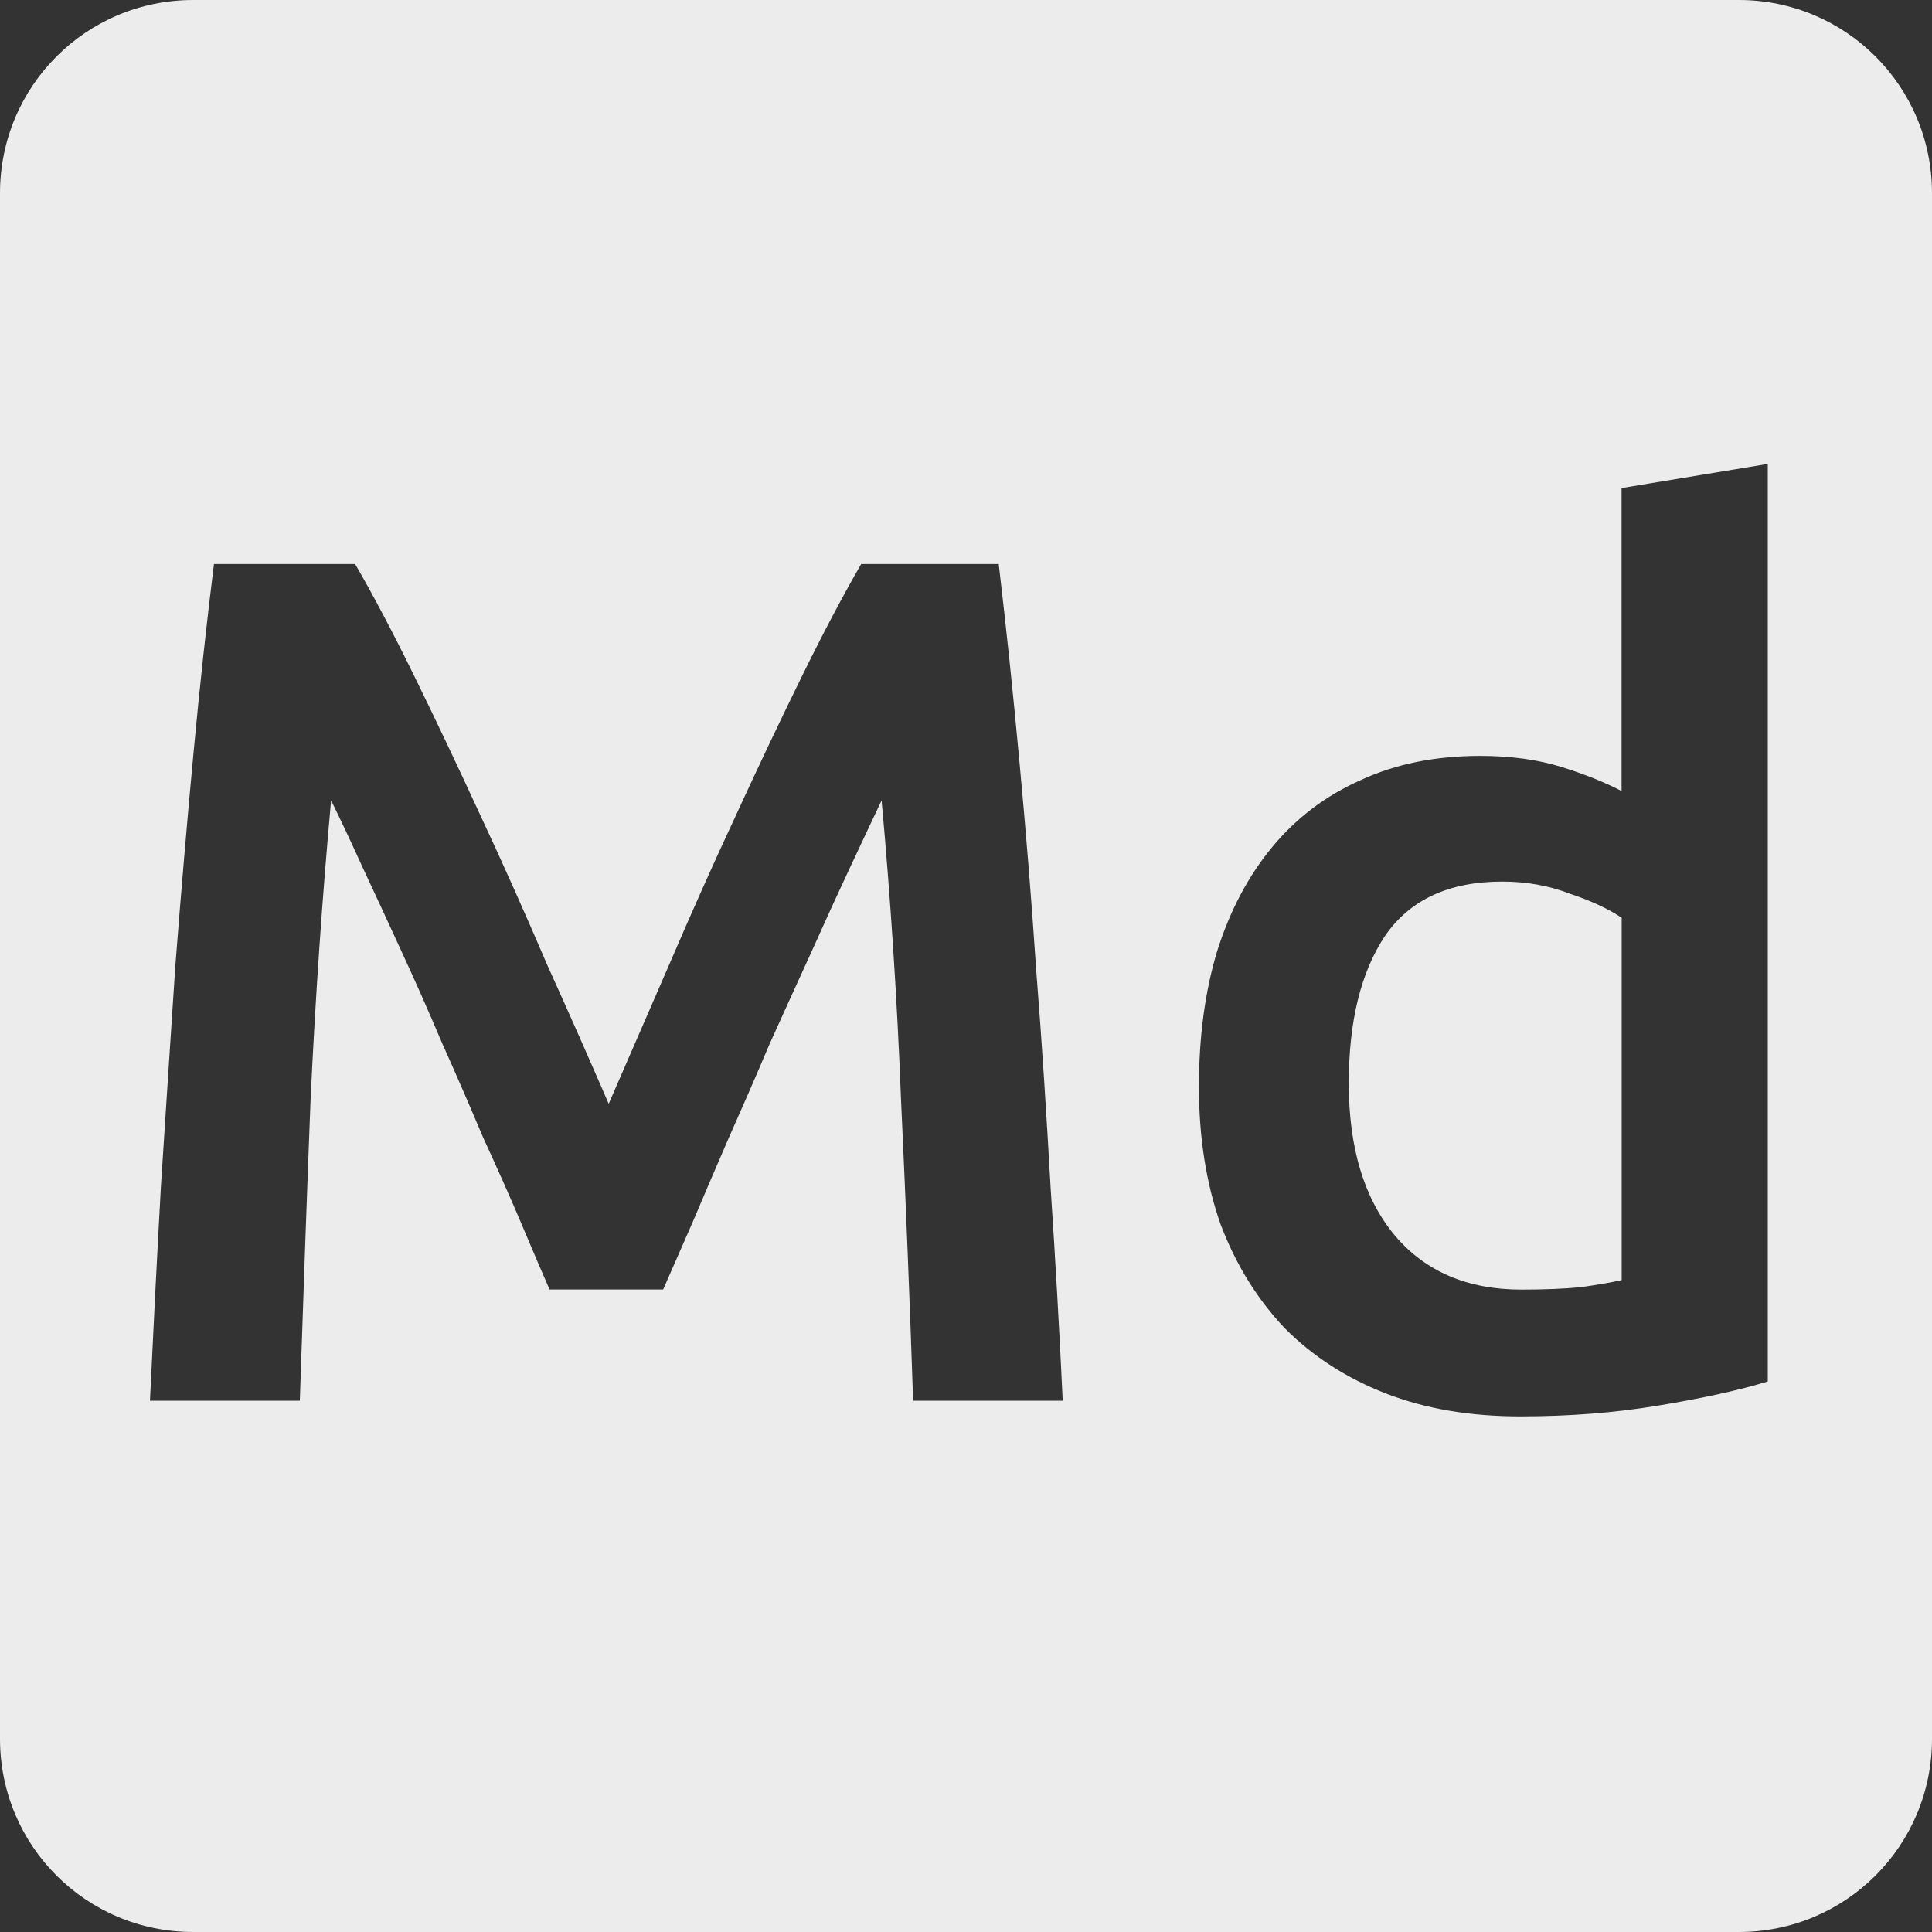 <svg viewBox="0 0 16 16" xmlns="http://www.w3.org/2000/svg">
 <rect x="0" y="0" width="16" height="16" fill="#333333" stroke="none"/>
 <path d="m 1.6 0 c -0.886 0 -1.6 0.714 -1.6 1.6 l 0 12.8 c 0 0.886 0.714 1.6 1.6 1.6 l 12.8 0 c 0.886 0 1.6 -0.714 1.6 -1.6 l 0 -12.8 c 0 -0.886 -0.714 -1.6 -1.6 -1.6 l -12.8 0 z m 13.04 3.841 0 7.6 c -0.24 0.073 -0.544 0.14 -0.911 0.2 -0.36 0.06 -0.739 0.089 -1.139 0.089 -0.413 0 -0.784 -0.062 -1.111 -0.189 c -0.327 -0.127 -0.606 -0.307 -0.839 -0.541 -0.227 -0.24 -0.405 -0.526 -0.531 -0.859 -0.12 -0.34 -0.18 -0.721 -0.18 -1.141 c 0 -0.413 0.05 -0.787 0.15 -1.12 0.107 -0.34 0.261 -0.63 0.461 -0.87 0.2 -0.24 0.443 -0.423 0.73 -0.55 0.287 -0.133 0.616 -0.2 0.989 -0.2 0.253 0 0.477 0.031 0.67 0.091 0.193 0.06 0.36 0.127 0.5 0.2 l 0 -2.509 1.211 -0.2 z m -12.869 0.83 1.17 0 c 0.147 0.253 0.311 0.563 0.491 0.93 c 0.18 0.367 0.363 0.753 0.55 1.159 0.187 0.4 0.37 0.811 0.55 1.231 0.187 0.413 0.356 0.797 0.509 1.15 0.153 -0.353 0.32 -0.737 0.5 -1.15 0.18 -0.42 0.363 -0.831 0.55 -1.231 c 0.187 -0.407 0.37 -0.793 0.55 -1.159 0.18 -0.367 0.344 -0.676 0.491 -0.93 l 1.139 0 c 0.06 0.507 0.117 1.047 0.17 1.62 0.053 0.567 0.101 1.15 0.141 1.75 0.047 0.593 0.085 1.193 0.119 1.8 0.04 0.6 0.073 1.186 0.1 1.759 l -1.239 0 c -0.027 -0.807 -0.06 -1.637 -0.1 -2.491 c -0.033 -0.853 -0.088 -1.68 -0.161 -2.48 -0.073 0.153 -0.159 0.337 -0.259 0.55 -0.1 0.213 -0.207 0.447 -0.32 0.7 -0.113 0.247 -0.23 0.504 -0.35 0.77 -0.113 0.267 -0.226 0.526 -0.339 0.78 c -0.107 0.247 -0.207 0.48 -0.3 0.7 -0.093 0.213 -0.174 0.397 -0.241 0.55 l -0.941 0 c -0.067 -0.153 -0.146 -0.339 -0.239 -0.559 -0.093 -0.22 -0.198 -0.453 -0.311 -0.7 -0.107 -0.253 -0.219 -0.513 -0.339 -0.78 -0.113 -0.267 -0.227 -0.524 -0.341 -0.77 -0.113 -0.247 -0.22 -0.477 -0.32 -0.691 c -0.1 -0.22 -0.186 -0.403 -0.259 -0.55 c -0.073 0.8 -0.13 1.626 -0.17 2.48 -0.033 0.853 -0.062 1.684 -0.089 2.491 l -1.241 0 c 0.027 -0.573 0.057 -1.166 0.091 -1.78 0.04 -0.613 0.079 -1.22 0.119 -1.82 0.047 -0.607 0.097 -1.193 0.15 -1.759 0.053 -0.567 0.11 -1.09 0.17 -1.57 z m 10.669 2.63 c -0.44 0 -0.764 0.15 -0.97 0.45 -0.2 0.3 -0.3 0.707 -0.3 1.22 0 0.533 0.126 0.953 0.38 1.259 0.253 0.3 0.603 0.45 1.05 0.45 0.193 0 0.357 -0.007 0.491 -0.02 0.14 -0.02 0.252 -0.039 0.339 -0.059 l 0 -3 c -0.107 -0.073 -0.25 -0.14 -0.43 -0.2 -0.173 -0.067 -0.359 -0.1 -0.559 -0.1 z" style="fill:#ececec;fill-opacity:1"/>
</svg>
